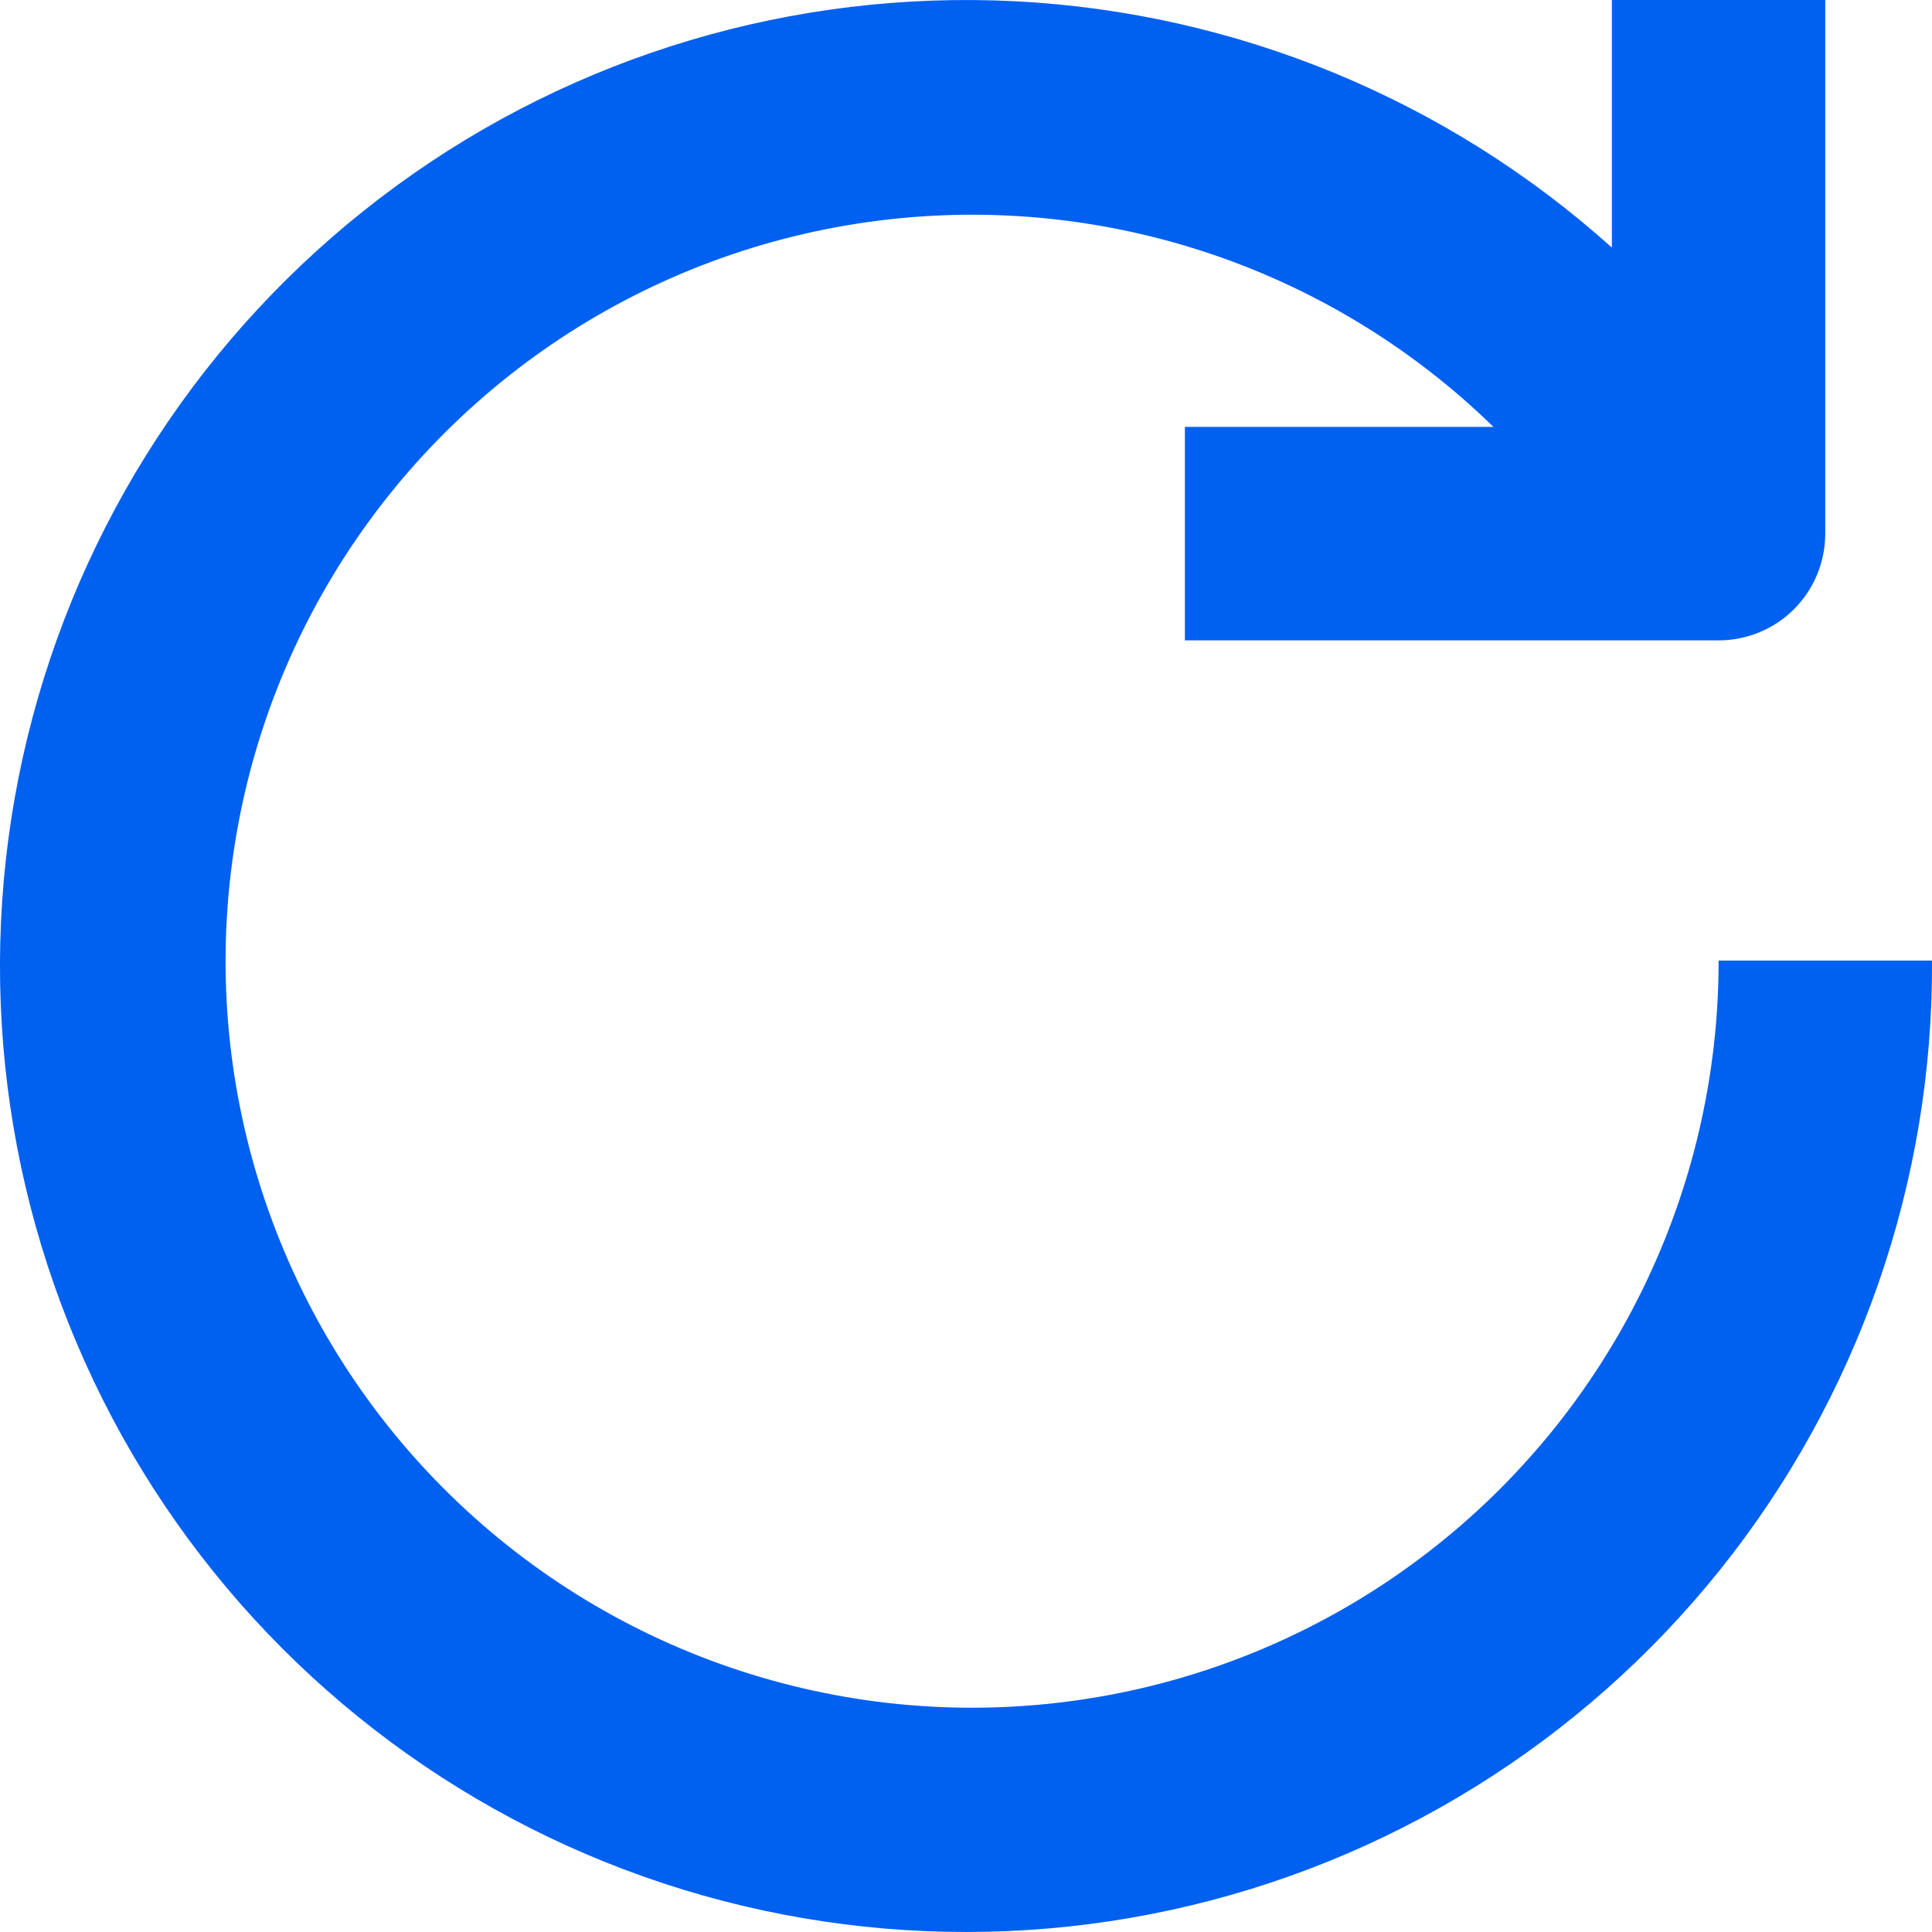 <svg
  width="20"
  height="20"
  viewBox="0 0 20 20"
  fill="none"
  xmlns="http://www.w3.org/2000/svg"
>
<path
    d="M20 9.944C20.013 12.237 19.237 14.465 17.803 16.254C16.369 18.043 14.363 19.285 12.122 19.772C9.881 20.259 7.541 19.96 5.494 18.927C3.447 17.894 1.817 16.189 0.878 14.097C-0.062 12.005 -0.254 9.654 0.334 7.437C0.922 5.221 2.253 3.274 4.106 1.922C5.958 0.57 8.219 -0.103 10.509 0.013C12.8 0.13 14.98 1.03 16.686 2.563V0H18.895V5.524C18.895 5.817 18.779 6.098 18.572 6.306C18.365 6.513 18.084 6.629 17.791 6.629H12.266V4.419H15.46H15.46C13.744 2.745 11.349 1.962 8.975 2.3C6.601 2.637 4.519 4.057 3.338 6.143C2.157 8.229 2.011 10.745 2.943 12.954C3.875 15.163 5.779 16.814 8.097 17.424C10.416 18.034 12.886 17.533 14.784 16.068C16.682 14.604 17.793 12.341 17.791 9.944L20 9.944Z"
    fill="#0060f0"
  />
</svg>

